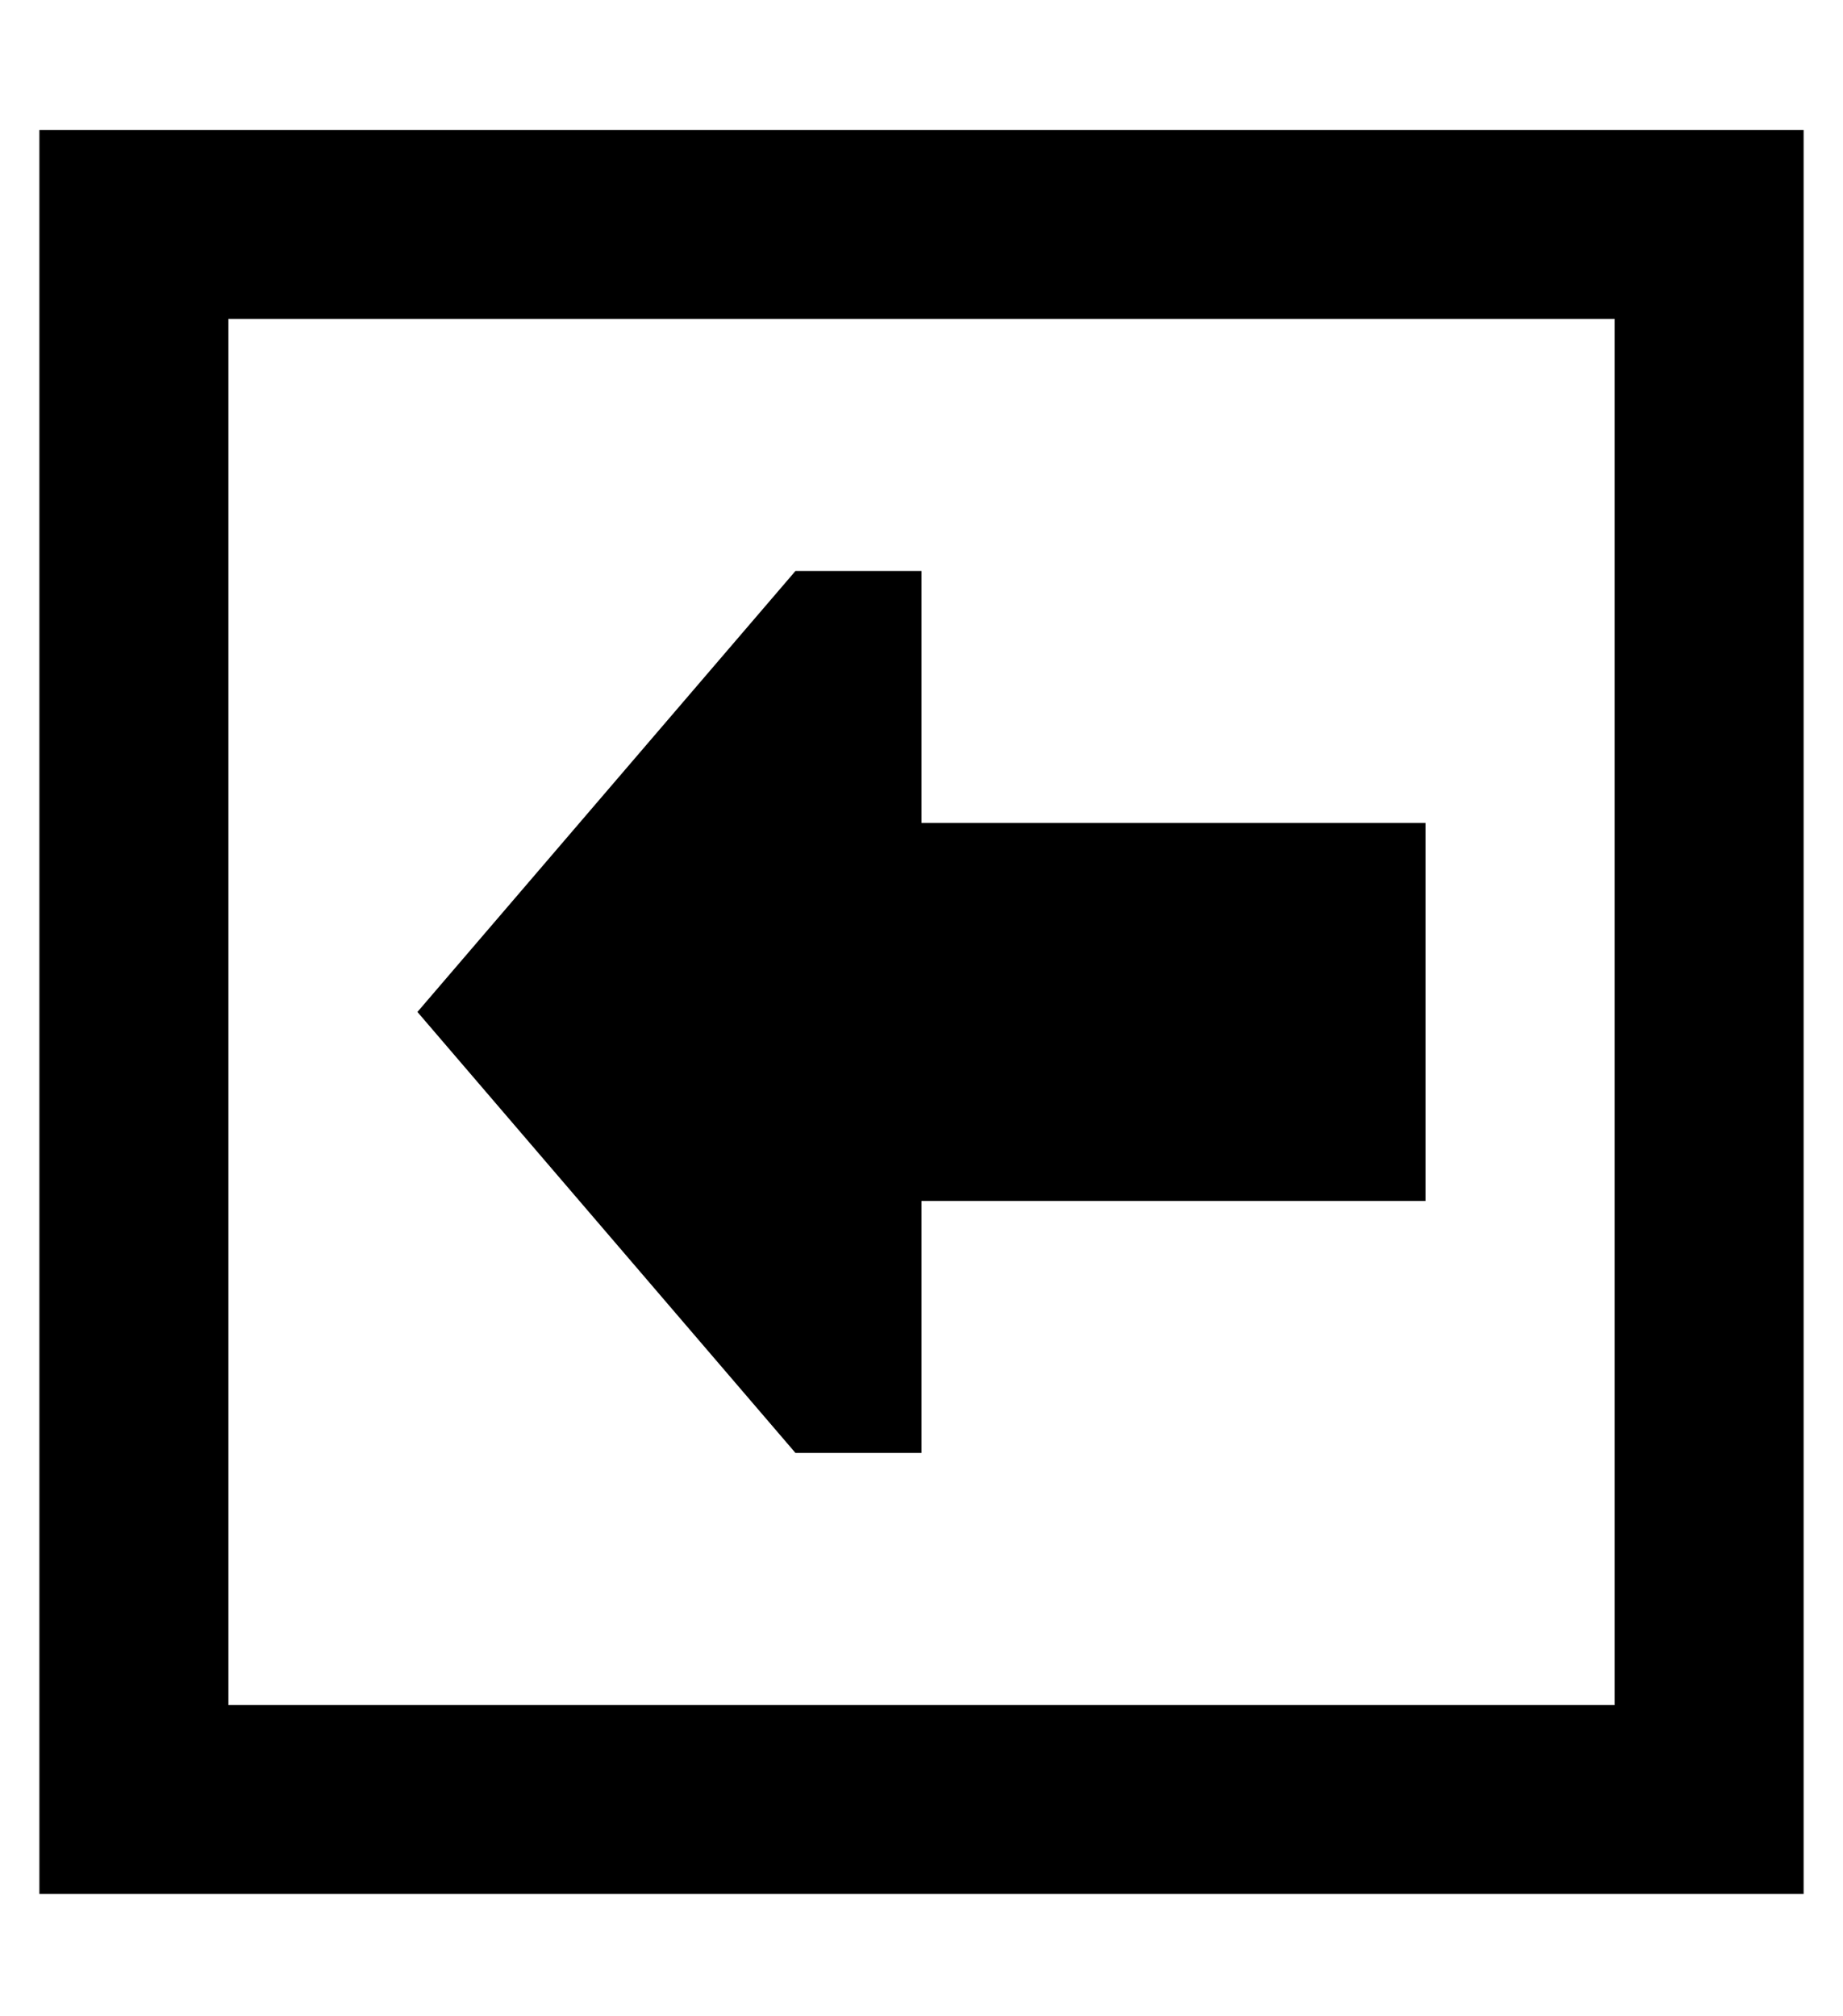 <?xml version="1.0" standalone="no"?>
<!DOCTYPE svg PUBLIC "-//W3C//DTD SVG 1.1//EN" "http://www.w3.org/Graphics/SVG/1.1/DTD/svg11.dtd" >
<svg xmlns="http://www.w3.org/2000/svg" xmlns:xlink="http://www.w3.org/1999/xlink" version="1.1" viewBox="-10 -40 468 512">
   <path fill="currentColor"
d="M48 393h352h-352h352v-352v0h-352v0v352v0zM0 441v-48v48v-48v-352v0v-48v0h48h400v48v0v352v0v48v0h-48h-400zM192 329l-96 -112l96 112l-96 -112l96 -112v0h32v0v64v0h128v0v96v0h-128v0v64v0h-32v0z" />
</svg>
